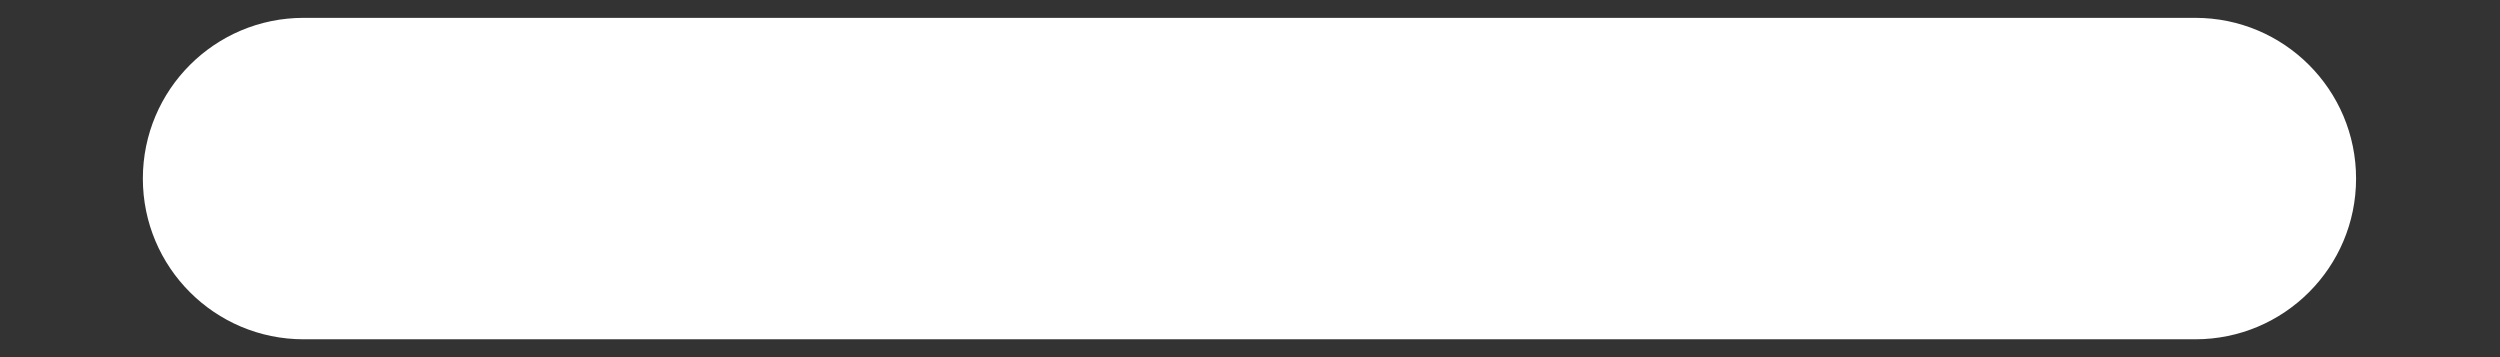 <svg width="14" height="2" viewBox="0 0 14 2" fill="none" xmlns="http://www.w3.org/2000/svg">
<rect x="0" y="0" width="14" height="2" fill="#333333" stroke="none"/>
<path d="M1.7 1.9H12.294C12.791 1.9 13.194 1.497 13.194 1C13.194 0.503 12.791 0.1 12.294 0.1H1.7C1.203 0.1 0.8 0.503 0.8 1C0.8 1.497 1.203 1.9 1.7 1.9Z" fill="white"/>
</svg>
